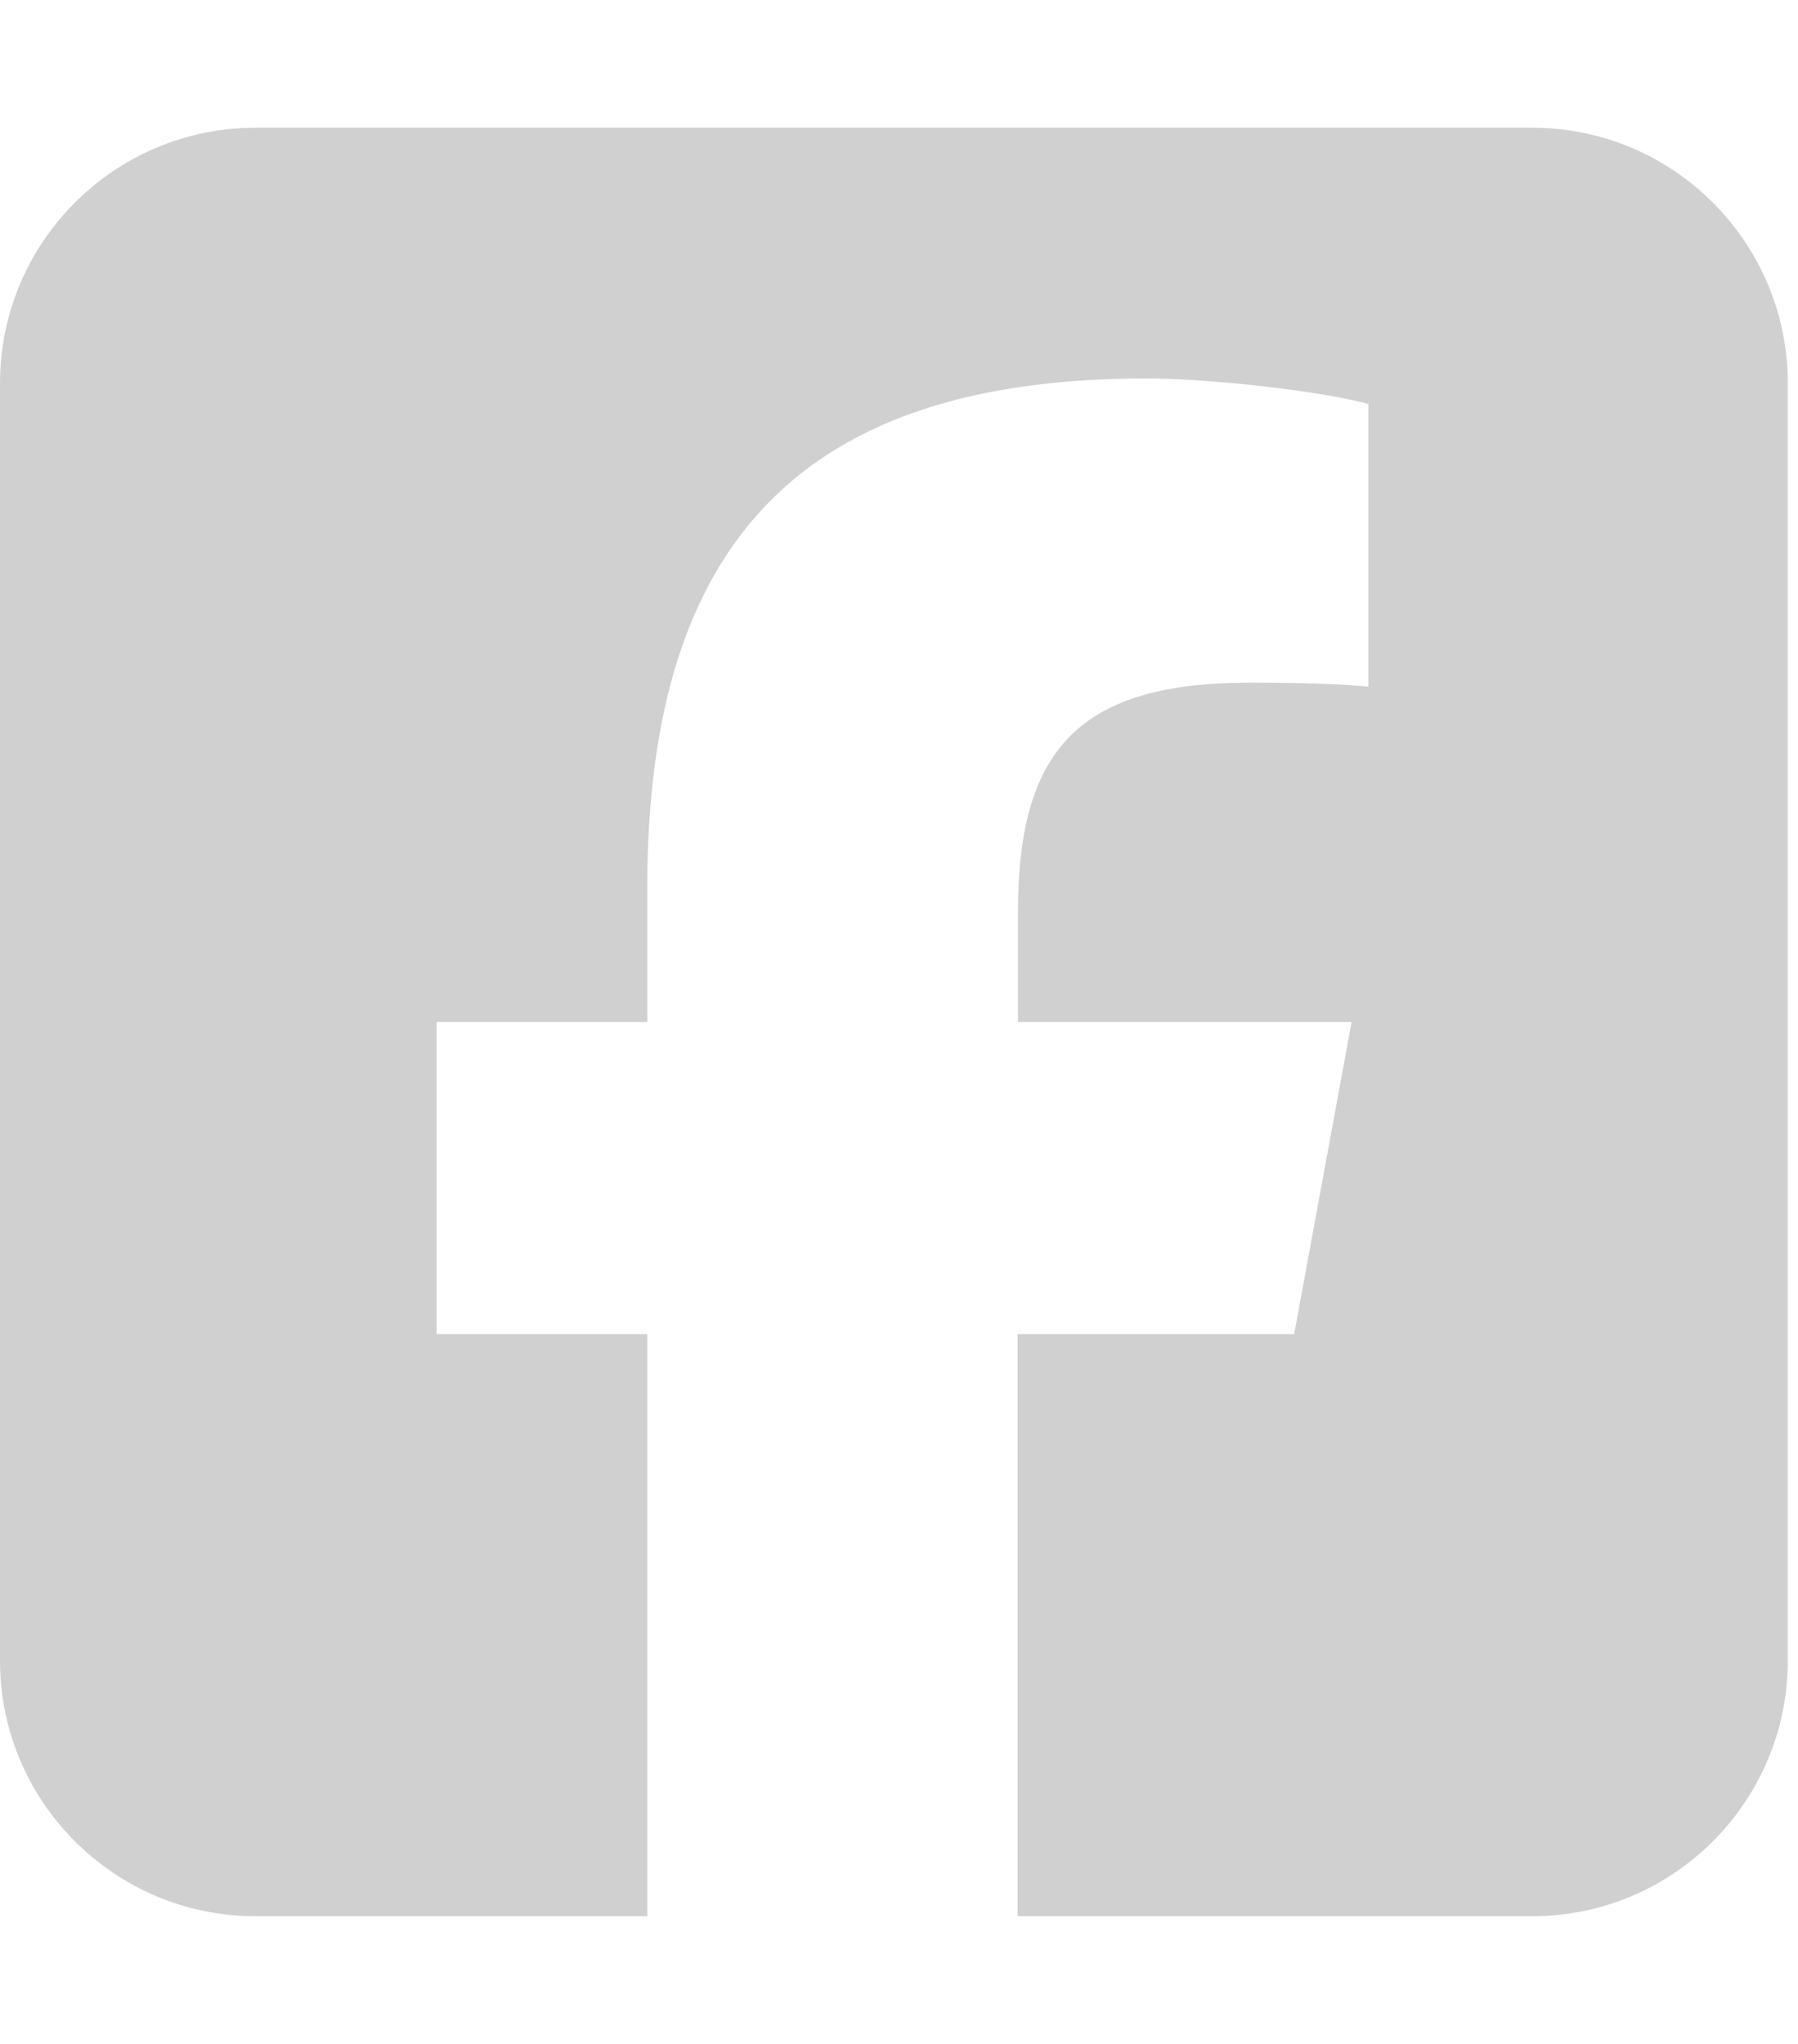 <svg width="44" height="50" viewBox="0 0 44 50" fill="none" xmlns="http://www.w3.org/2000/svg">
<g clip-path="url(#clip0_2118_231)">
<path d="M6.25 3.125C2.803 3.125 0 5.928 0 9.375V40.625C0 44.072 2.803 46.875 6.25 46.875H15.84V32.637H10.684V25H15.84V21.709C15.84 13.203 19.688 9.258 28.047 9.258C29.629 9.258 32.363 9.57 33.486 9.883V16.797C32.9 16.738 31.875 16.699 30.596 16.699C26.494 16.699 24.912 18.252 24.912 22.285V25H33.076L31.67 32.637H24.902V46.875H37.5C40.947 46.875 43.75 44.072 43.75 40.625V9.375C43.75 5.928 40.947 3.125 37.5 3.125H6.25Z" fill="#D0D0D0"/>
</g>
<defs>
<clipPath id="clip0_2118_231">
<rect width="43.75" height="50" fill="white"/>
</clipPath>
</defs>
</svg>
